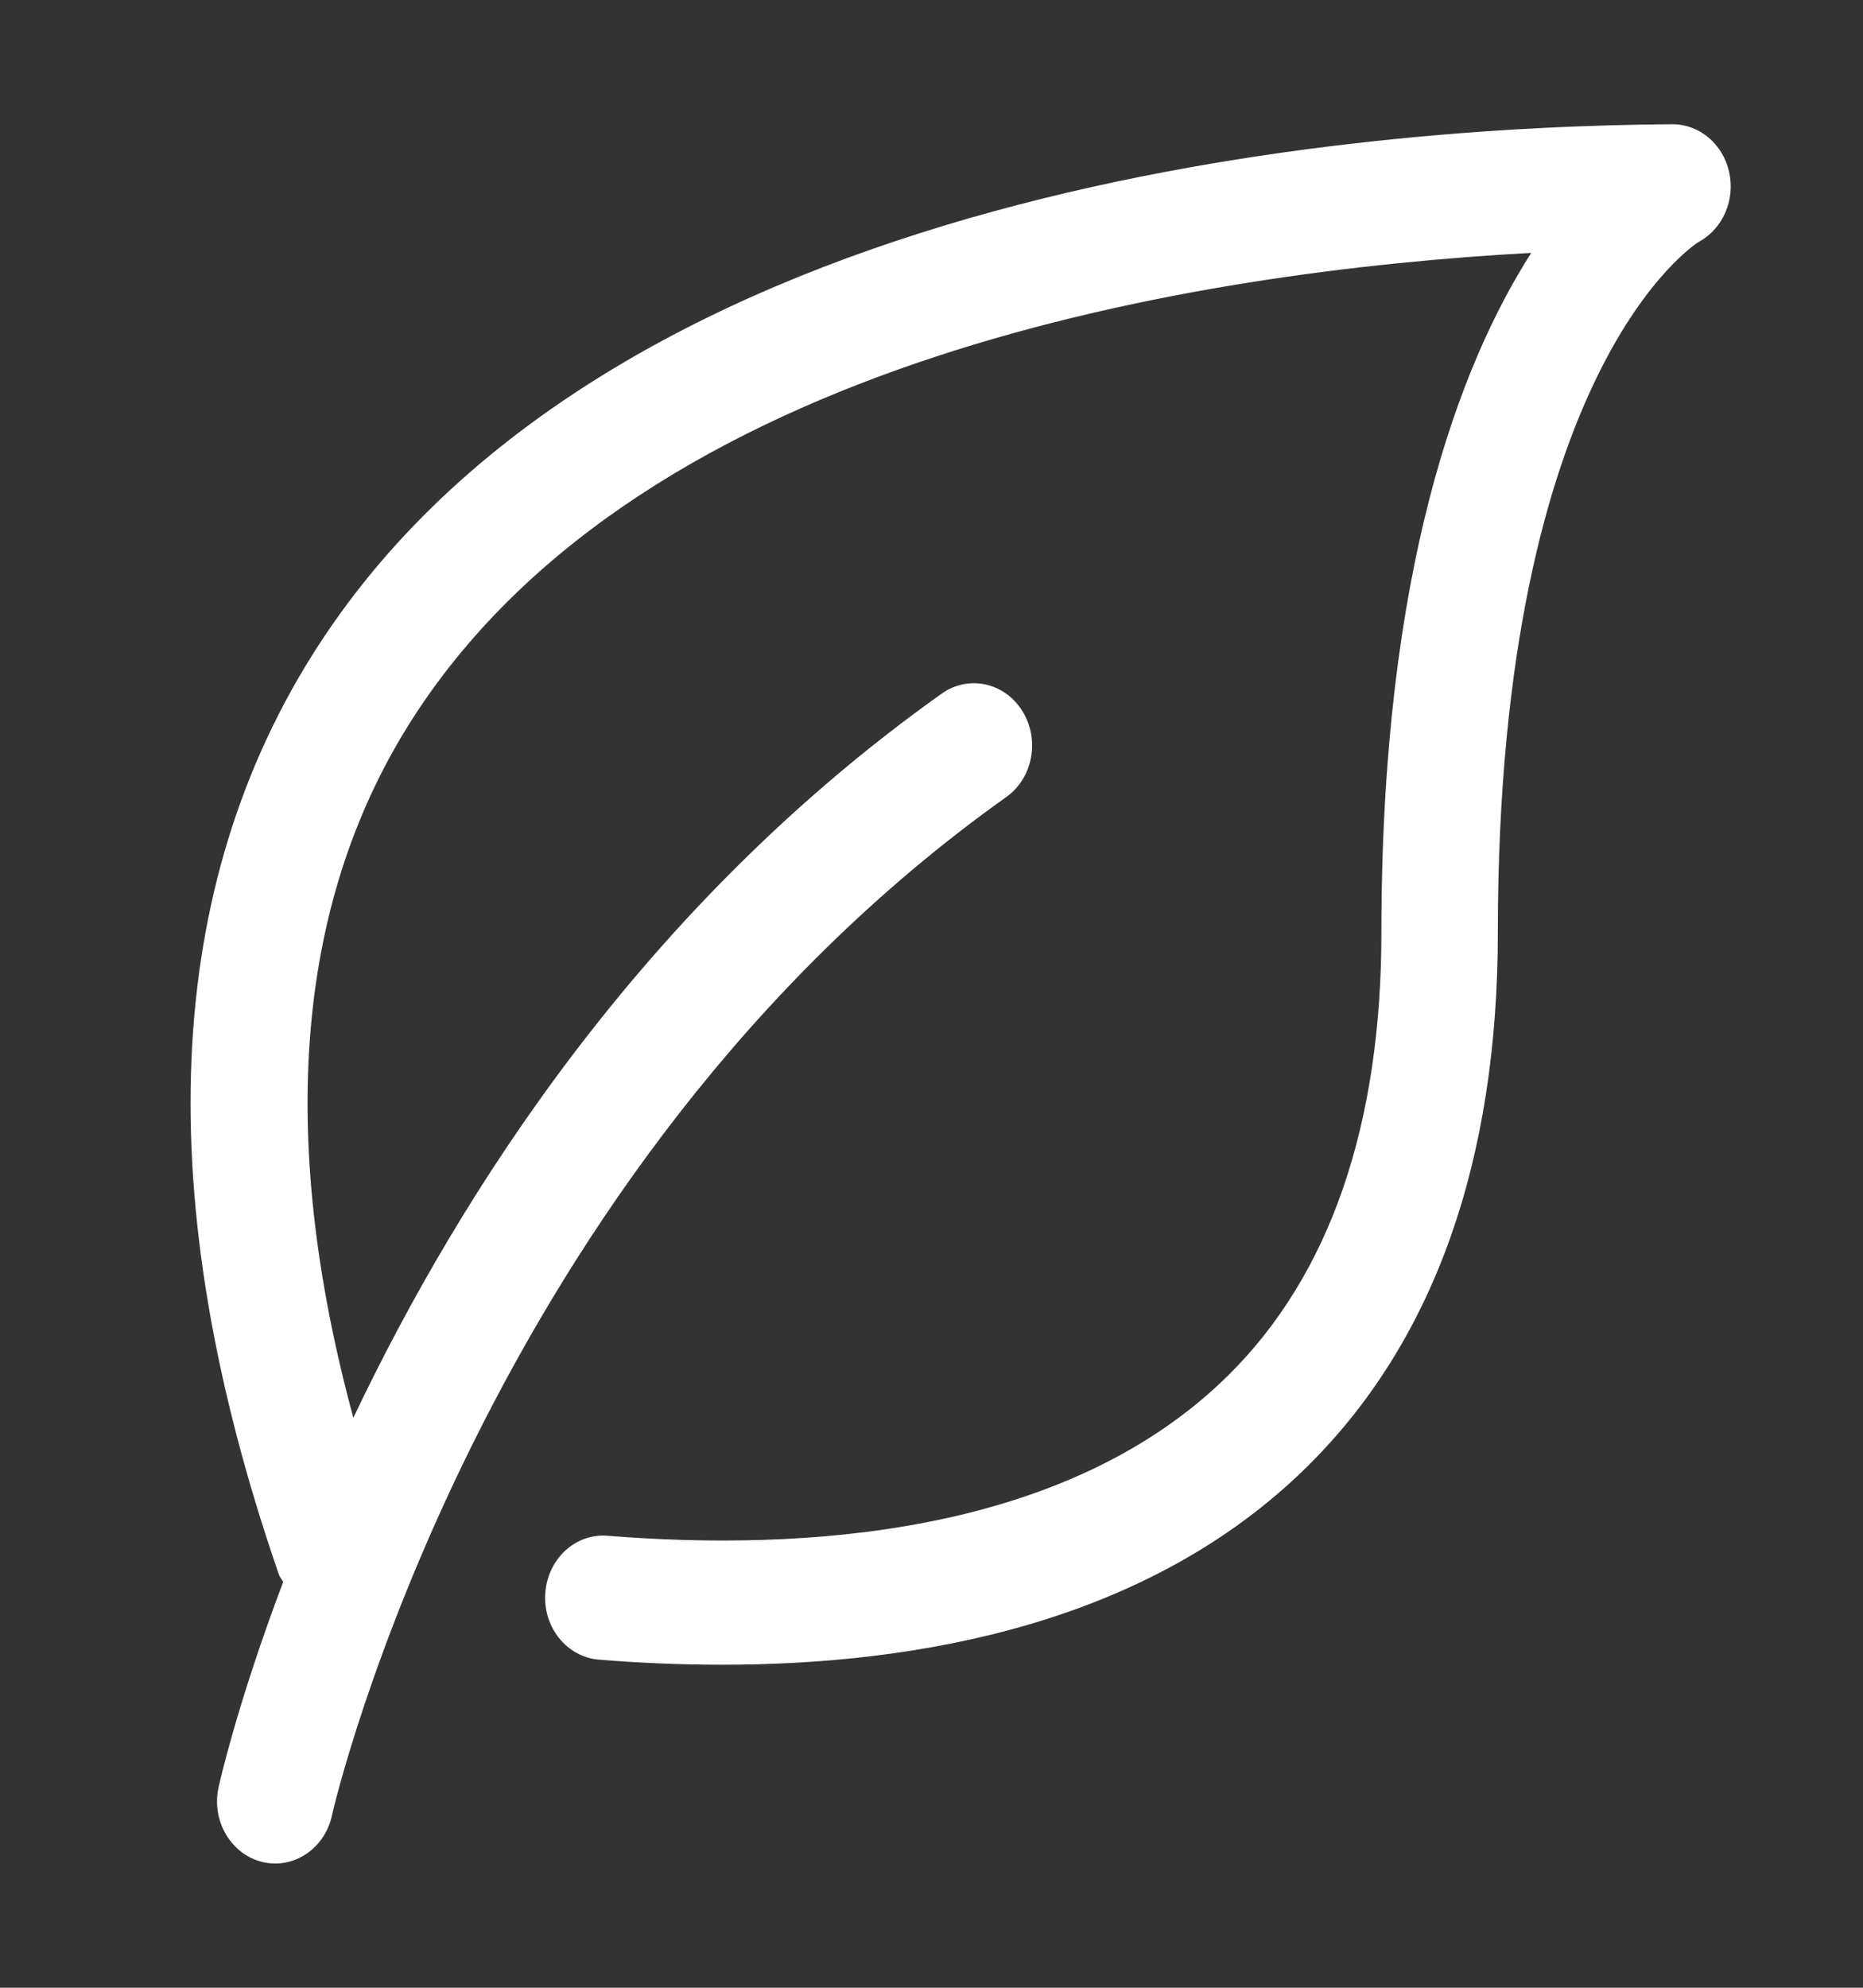 <svg width="30" height="32" viewBox="0 0 30 32" fill="none" xmlns="http://www.w3.org/2000/svg" xmlns:xlink="http://www.w3.org/1999/xlink">
	<rect x="0" y="0" width="30" height="32" fill="#333333" stroke="none"/>
	<desc>
			Created with Pixso.
	</desc>
	<defs>
		<clipPath id="clip2403_529">
			<rect id="icon_leaf" width="30" height="32" fill="white" fill-opacity="0"/>
		</clipPath>
	</defs>
	<rect id="icon_leaf" width="30" height="32" fill="#FFFFFF" fill-opacity="0"/>
	<g clip-path="url(#clip2403_529)">
		<path id="Vector" d="M608.438 137.999L632.812 137.999L632.812 155.999L619.688 155.999" stroke="#FFFFFF" stroke-opacity="1" stroke-width="2" stroke-linejoin="round" stroke-linecap="round"/>
		<path id="Vector" d="M612.188 155.999L608.438 155.999L608.438 141.999" stroke="#FFFFFF" stroke-opacity="1" stroke-width="2" stroke-linejoin="round" stroke-linecap="round"/>
		<path id="Vector" d="M619.688 156L612.188 162L612.188 156" stroke="#FFFFFF" stroke-opacity="1" stroke-width="2" stroke-linejoin="round" stroke-linecap="round"/>
		<path id="Vector" d="M27.844 2.767C27.743 2.317 27.365 2 26.933 2C26.931 2 26.929 2 26.927 2C21.989 2.033 9.982 2.916 5.134 10.38C2.616 14.258 2.399 19.293 4.49 25.345C4.506 25.392 4.538 25.424 4.56 25.467C3.813 27.44 3.523 28.753 3.516 28.79C3.407 29.33 3.73 29.862 4.237 29.978C4.302 29.993 4.368 30 4.433 30C4.866 30 5.255 29.679 5.349 29.21C5.369 29.108 7.758 18.837 16.203 12.832C16.634 12.526 16.75 11.905 16.462 11.445C16.175 10.985 15.593 10.86 15.162 11.168C10.373 14.573 7.424 19.176 5.69 22.824C4.448 18.246 4.774 14.447 6.676 11.519C10.419 5.755 19.299 4.365 24.658 4.071C23.505 5.872 22.245 9.174 22.245 15C22.245 18.12 21.415 20.522 19.78 22.14C17.159 24.731 12.901 24.974 9.787 24.724C9.269 24.679 8.82 25.095 8.781 25.646C8.741 26.196 9.128 26.676 9.644 26.718C10.268 26.769 10.933 26.8 11.625 26.8C14.796 26.8 18.494 26.137 21.054 23.606C23.089 21.595 24.12 18.7 24.12 15.001C24.12 5.902 27.336 3.905 27.352 3.896C27.742 3.687 27.946 3.219 27.844 2.767Z" fill="#FFFFFF" fill-opacity="1" fill-rule="nonzero"/>
	</g>
</svg>
